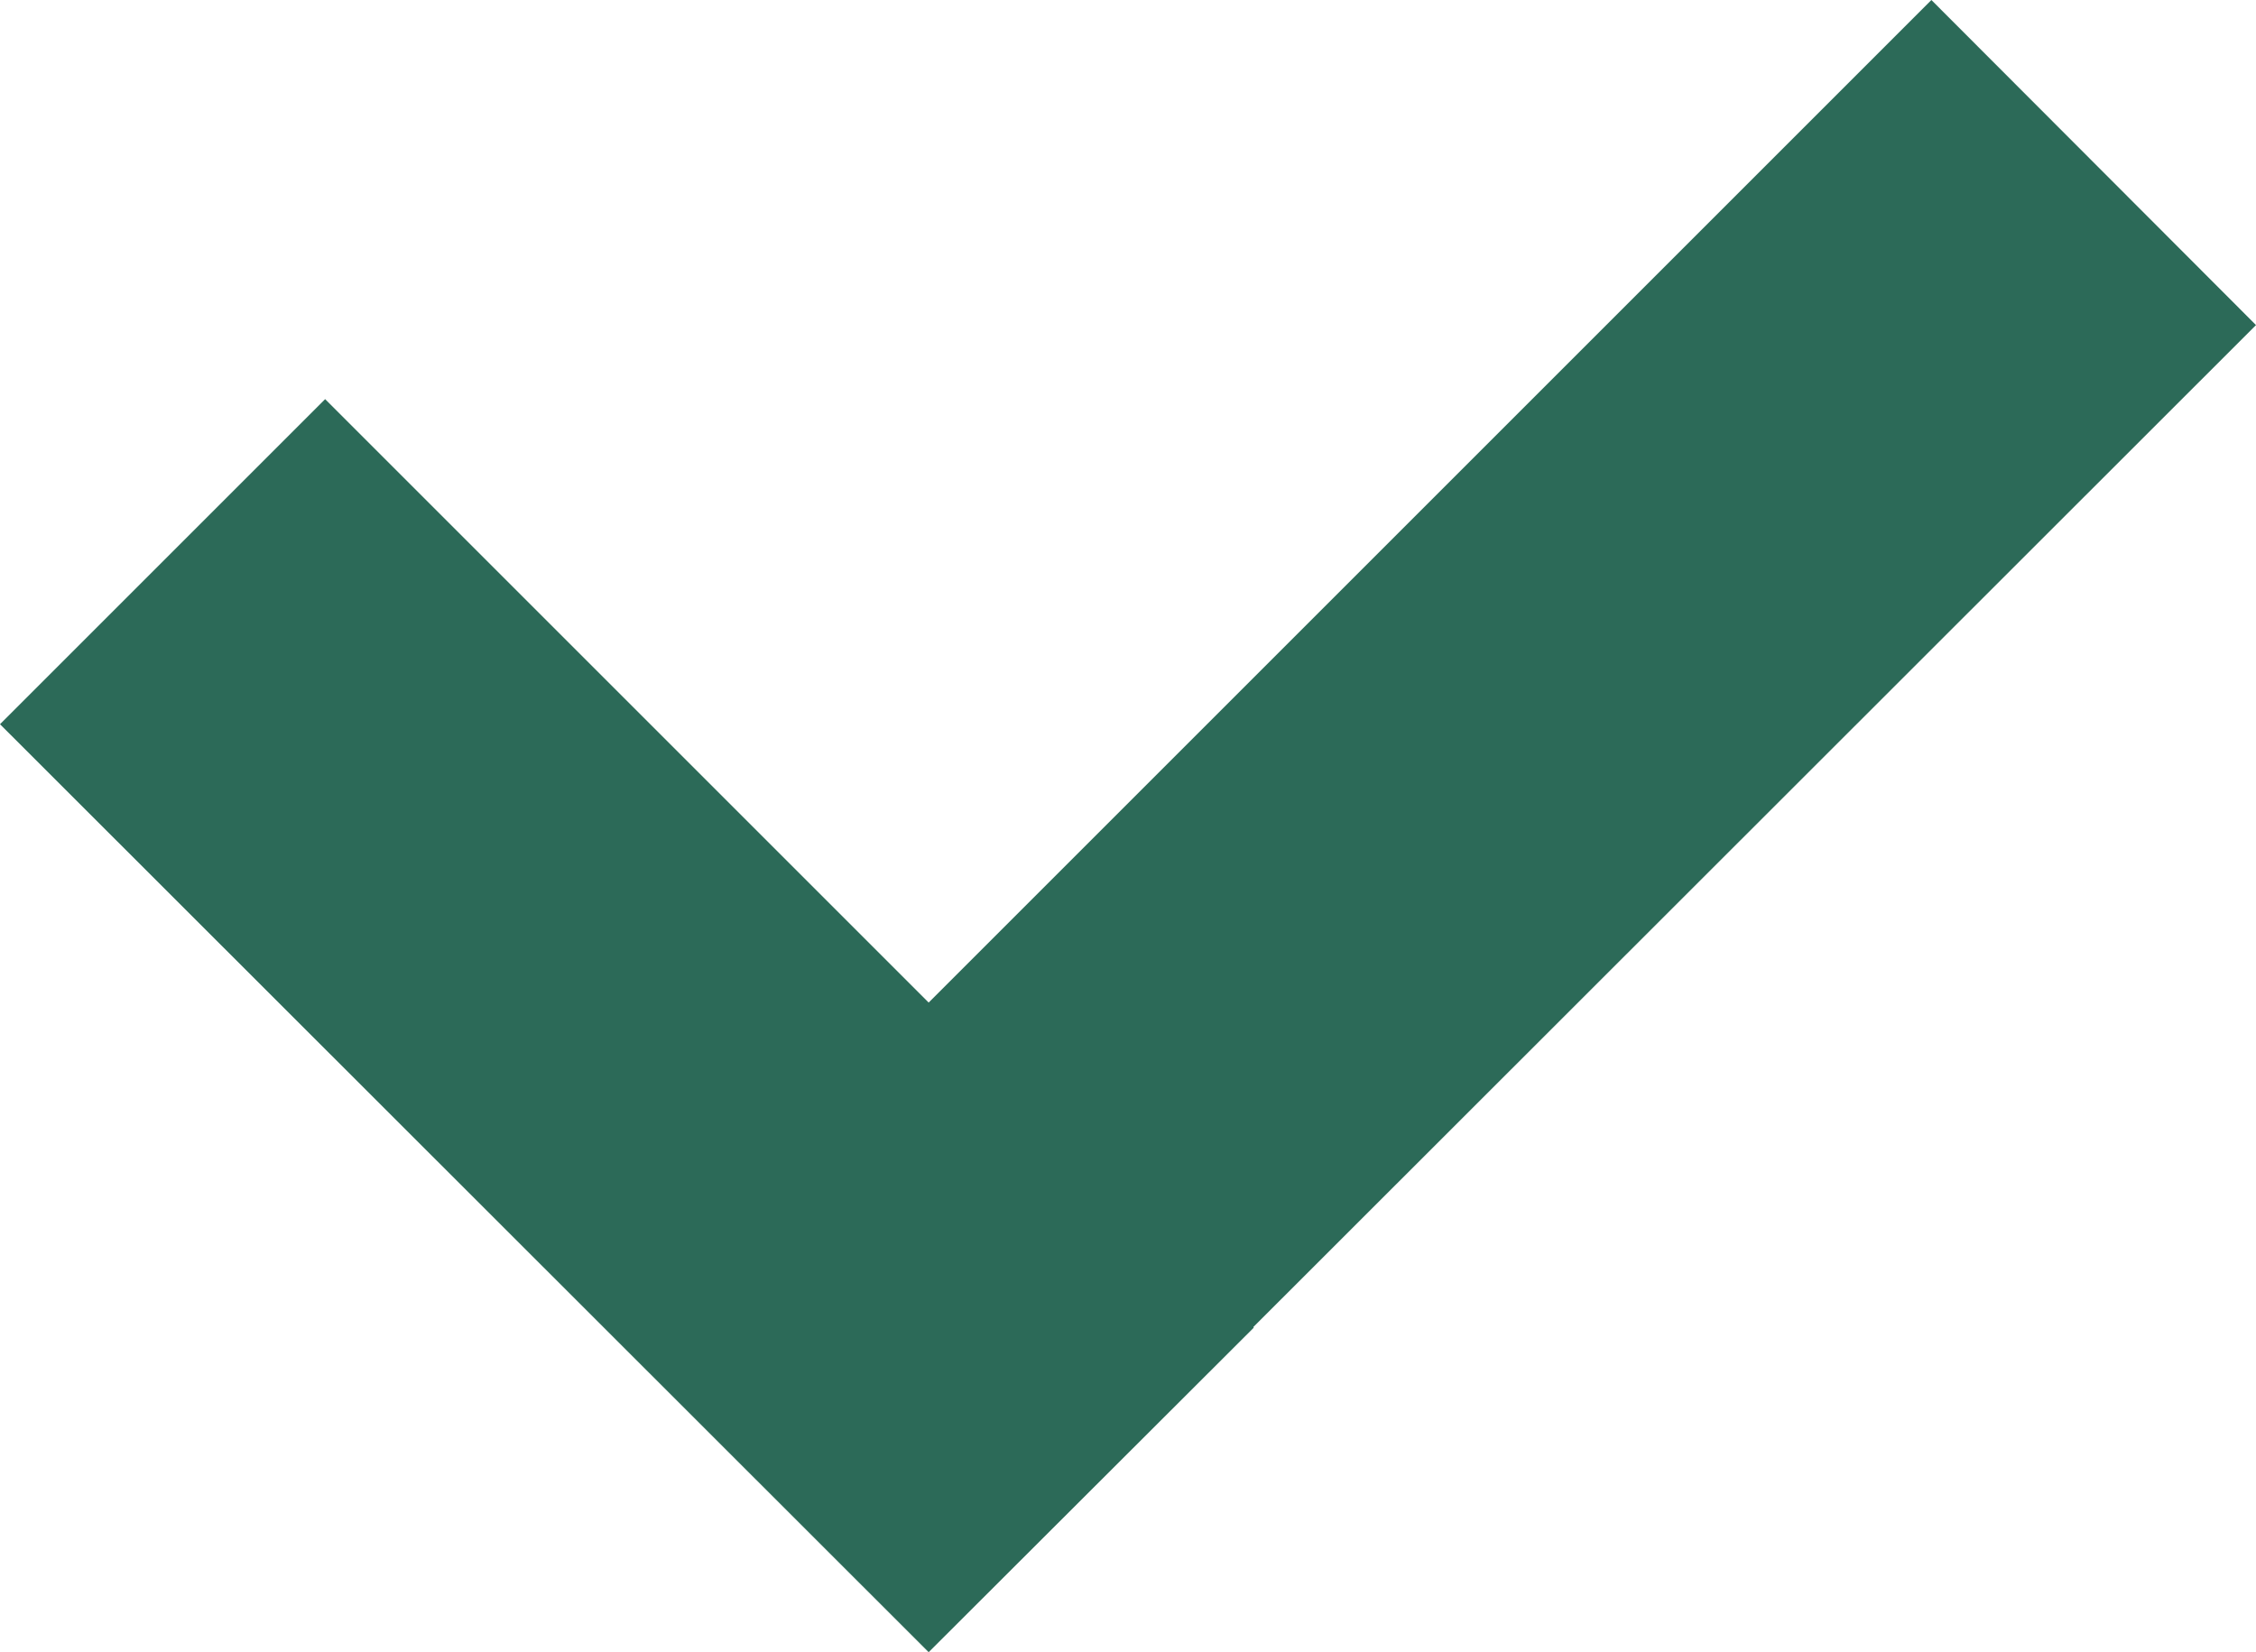 <svg version="1.1" xmlns="http://www.w3.org/2000/svg" xmlns:xlink="http://www.w3.org/1999/xlink" x="0px" y="0px"
	 width="4.295px" height="3.146px" viewBox="0 0 4.295 3.146" enable-background="new 0 0 4.295 3.146" xml:space="preserve">
<polygon fill="#2C6A58" points="4.295,0.619 3.677,0 1.768,1.909 0.619,0.76 0,1.379 1.768,3.146 2.387,2.528 2.386,2.527 "/>
</svg>

